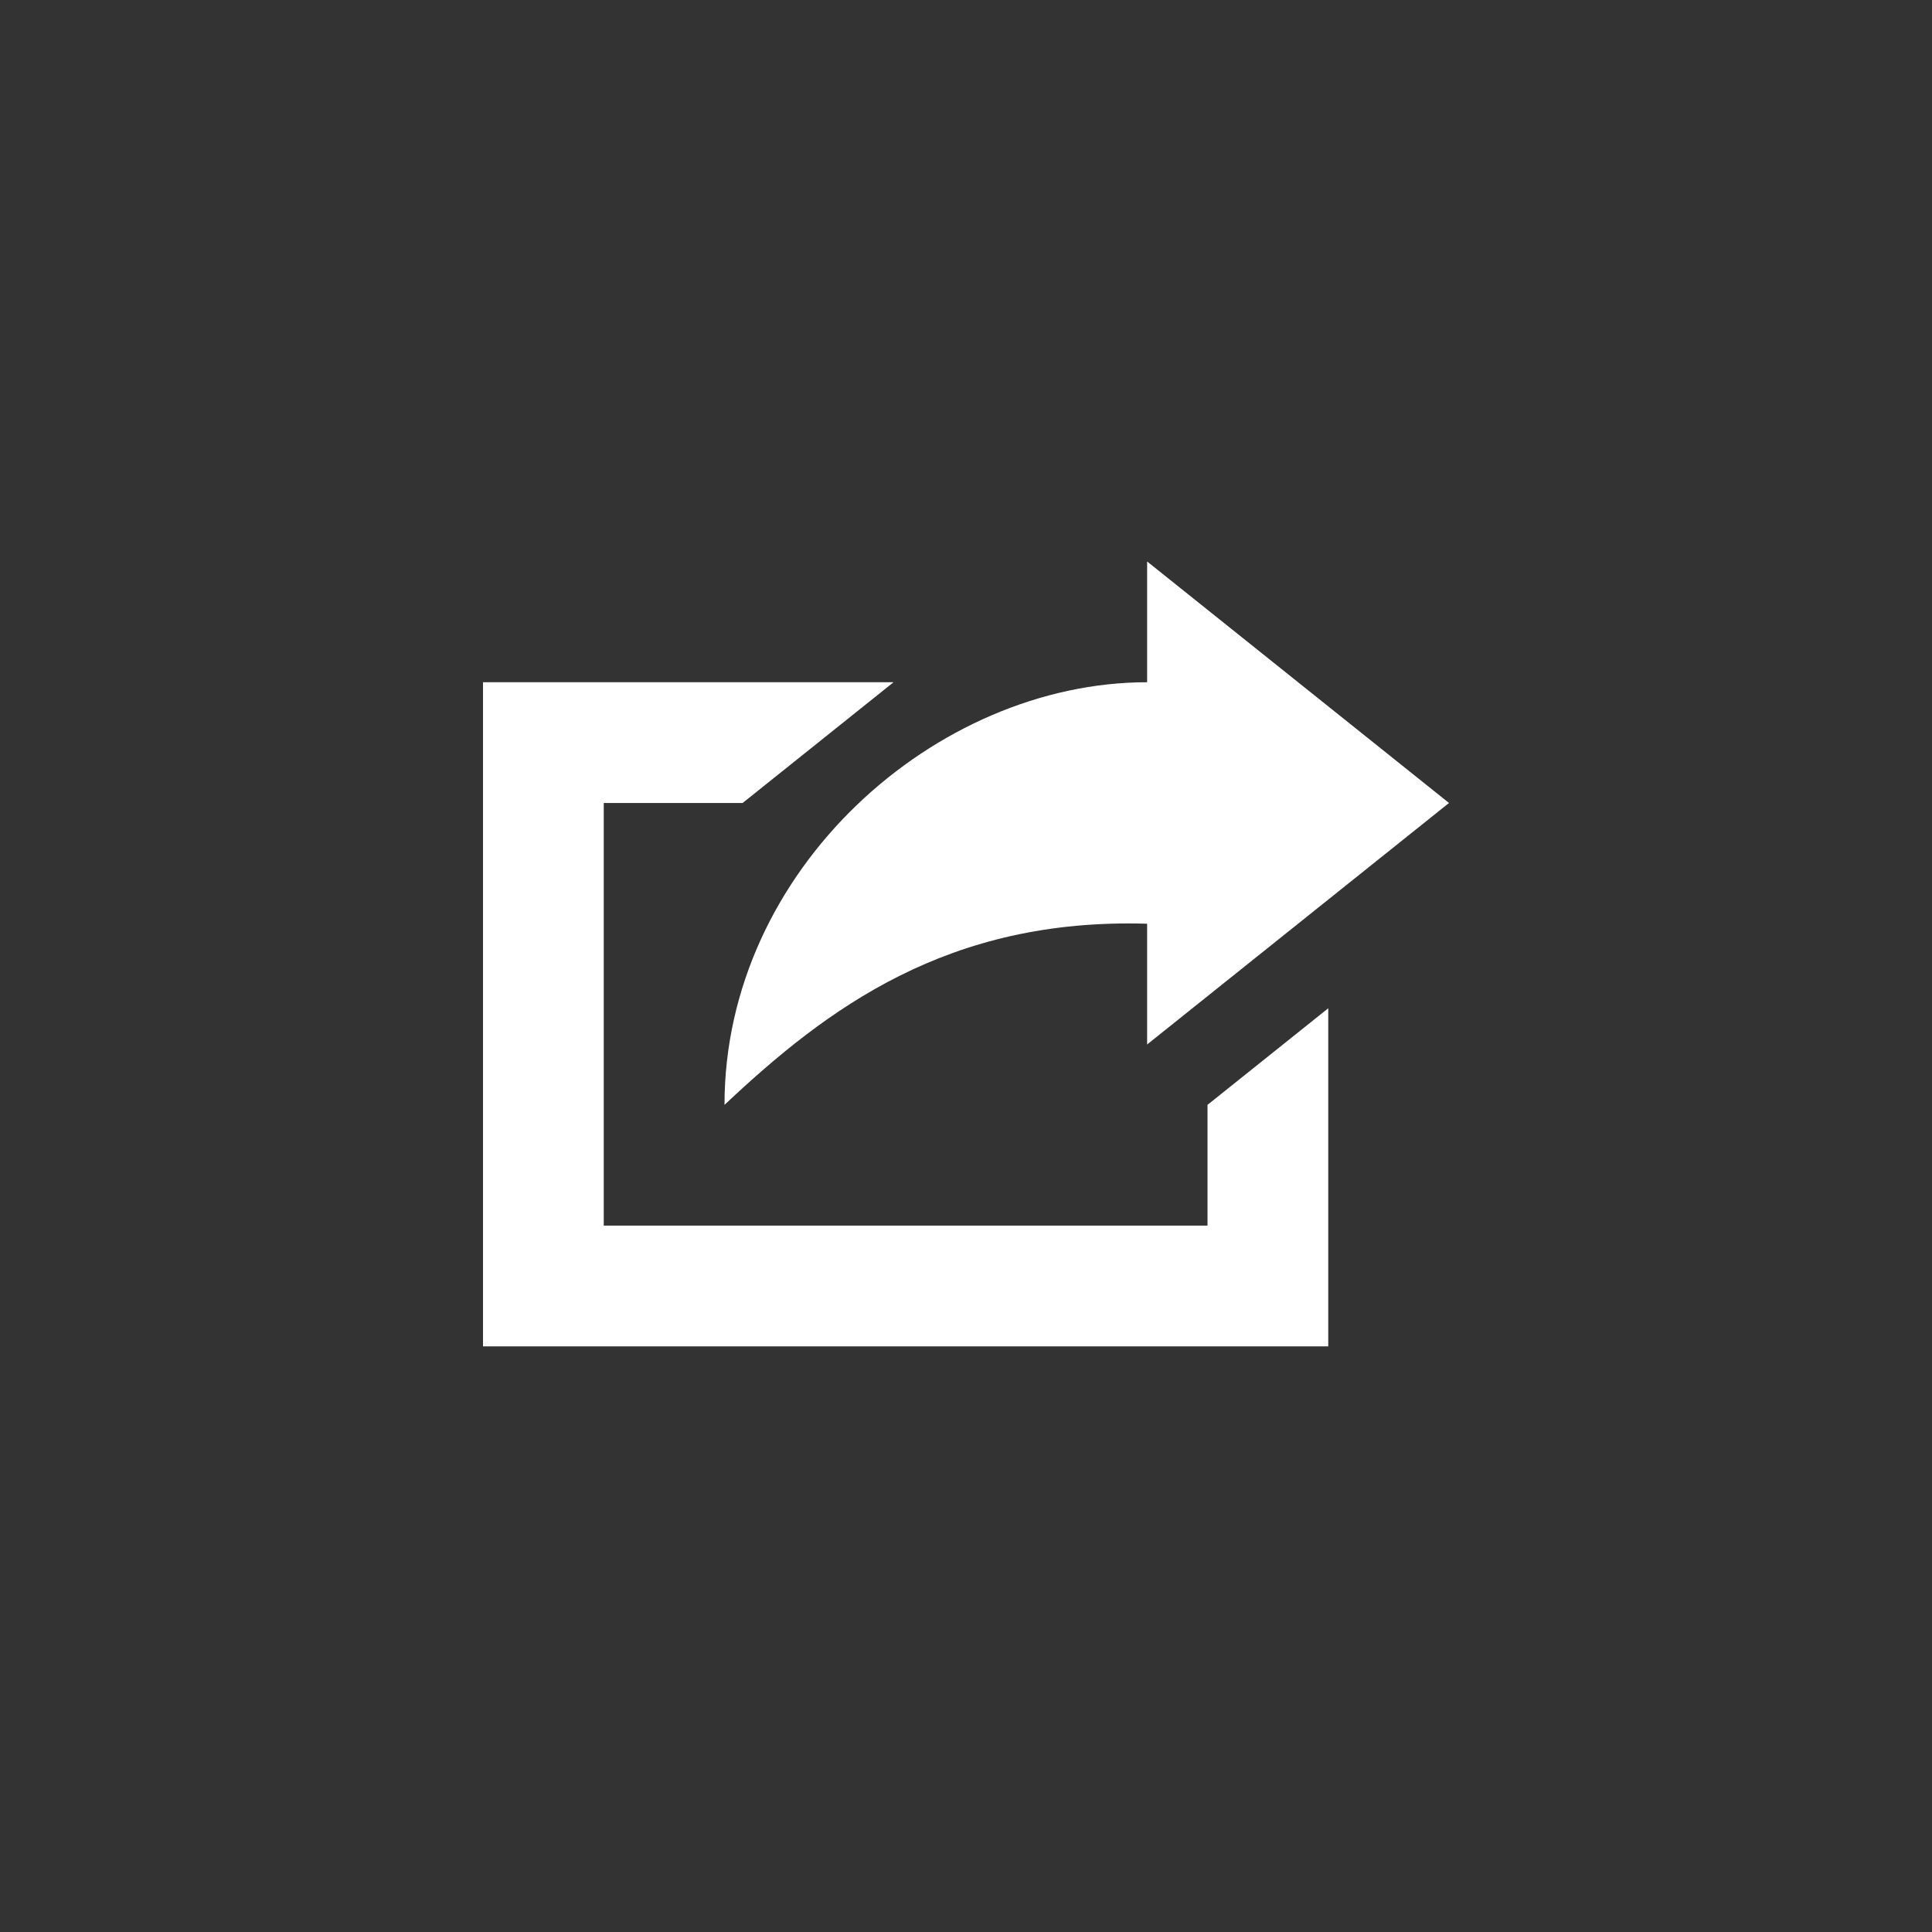<?xml version="1.0" encoding="utf-8"?>
<!-- Generator: Adobe Illustrator 18.0.0, SVG Export Plug-In . SVG Version: 6.00 Build 0)  -->
<!DOCTYPE svg PUBLIC "-//W3C//DTD SVG 1.1//EN" "http://www.w3.org/Graphics/SVG/1.1/DTD/svg11.dtd">
<svg version="1.1" id="Layer_1" xmlns="http://www.w3.org/2000/svg" xmlns:xlink="http://www.w3.org/1999/xlink" x="0px" y="0px"
	 width="32px" height="32px" viewBox="0 0 32 32" enable-background="new 0 0 32 32" xml:space="preserve">
<rect x="0" y="0" width="32" height="32" fill="#333333" stroke="none"/>
<g id="Icons_with_numbers">
	<g id="Group" transform="translate(0, -384)">
		<path id="Rectangle_204_copy" fill="#FFFFFF" d="M8,395.3h6.8l-2.5,2H10v7h10v-2l2-1.6v5.6H8V395.3z M24,397.3l-5,4v-2
			c-3.3-0.1-5.3,1.4-7,3c0-3.9,3.5-7,7-7v-2L24,397.3z"/>
	</g>
</g>
</svg>
